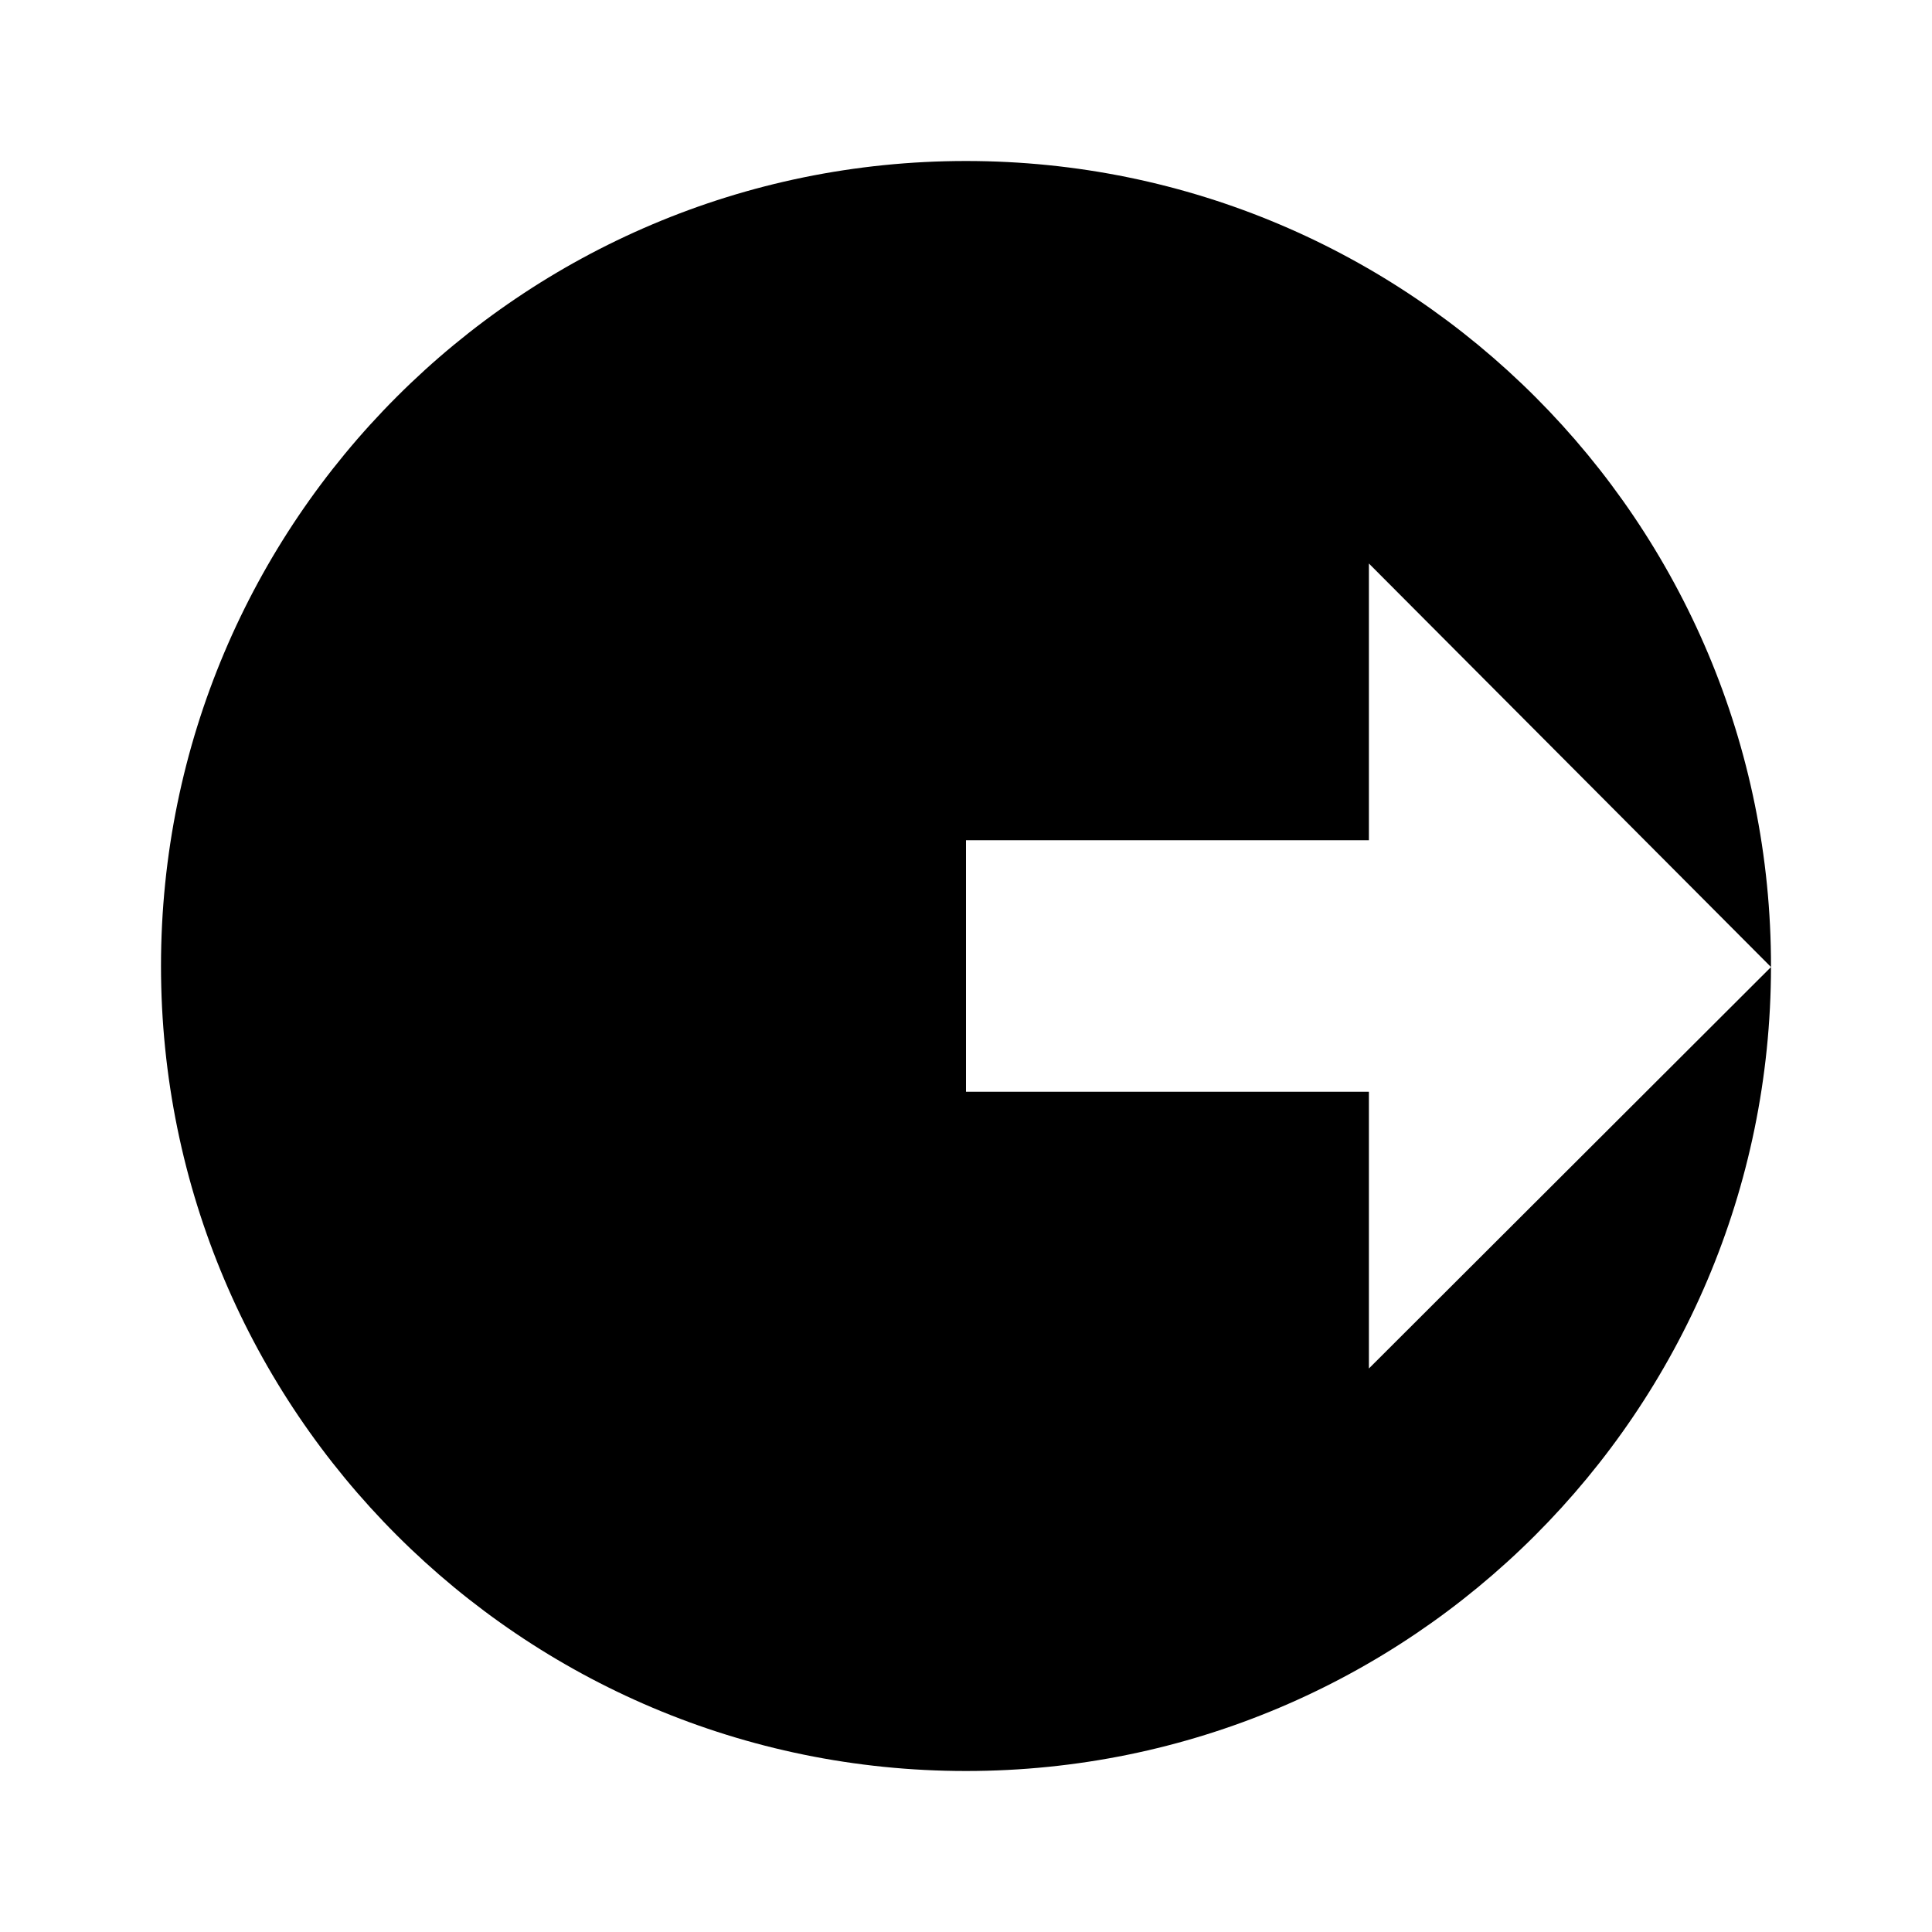 <svg xmlns="http://www.w3.org/2000/svg" width="24" height="24" fill="none">
  <path
    fill="currentColor"
    d="M2 12C2 6.477 6.477 2 12 2c5.527 0 10.008 4.487 10 10.013L17.005 7v3.438H12v3.124h5.005V17L22 12.013C21.993 17.53 17.519 22 12 22 6.477 22 2 17.523 2 12"
  />
</svg>

